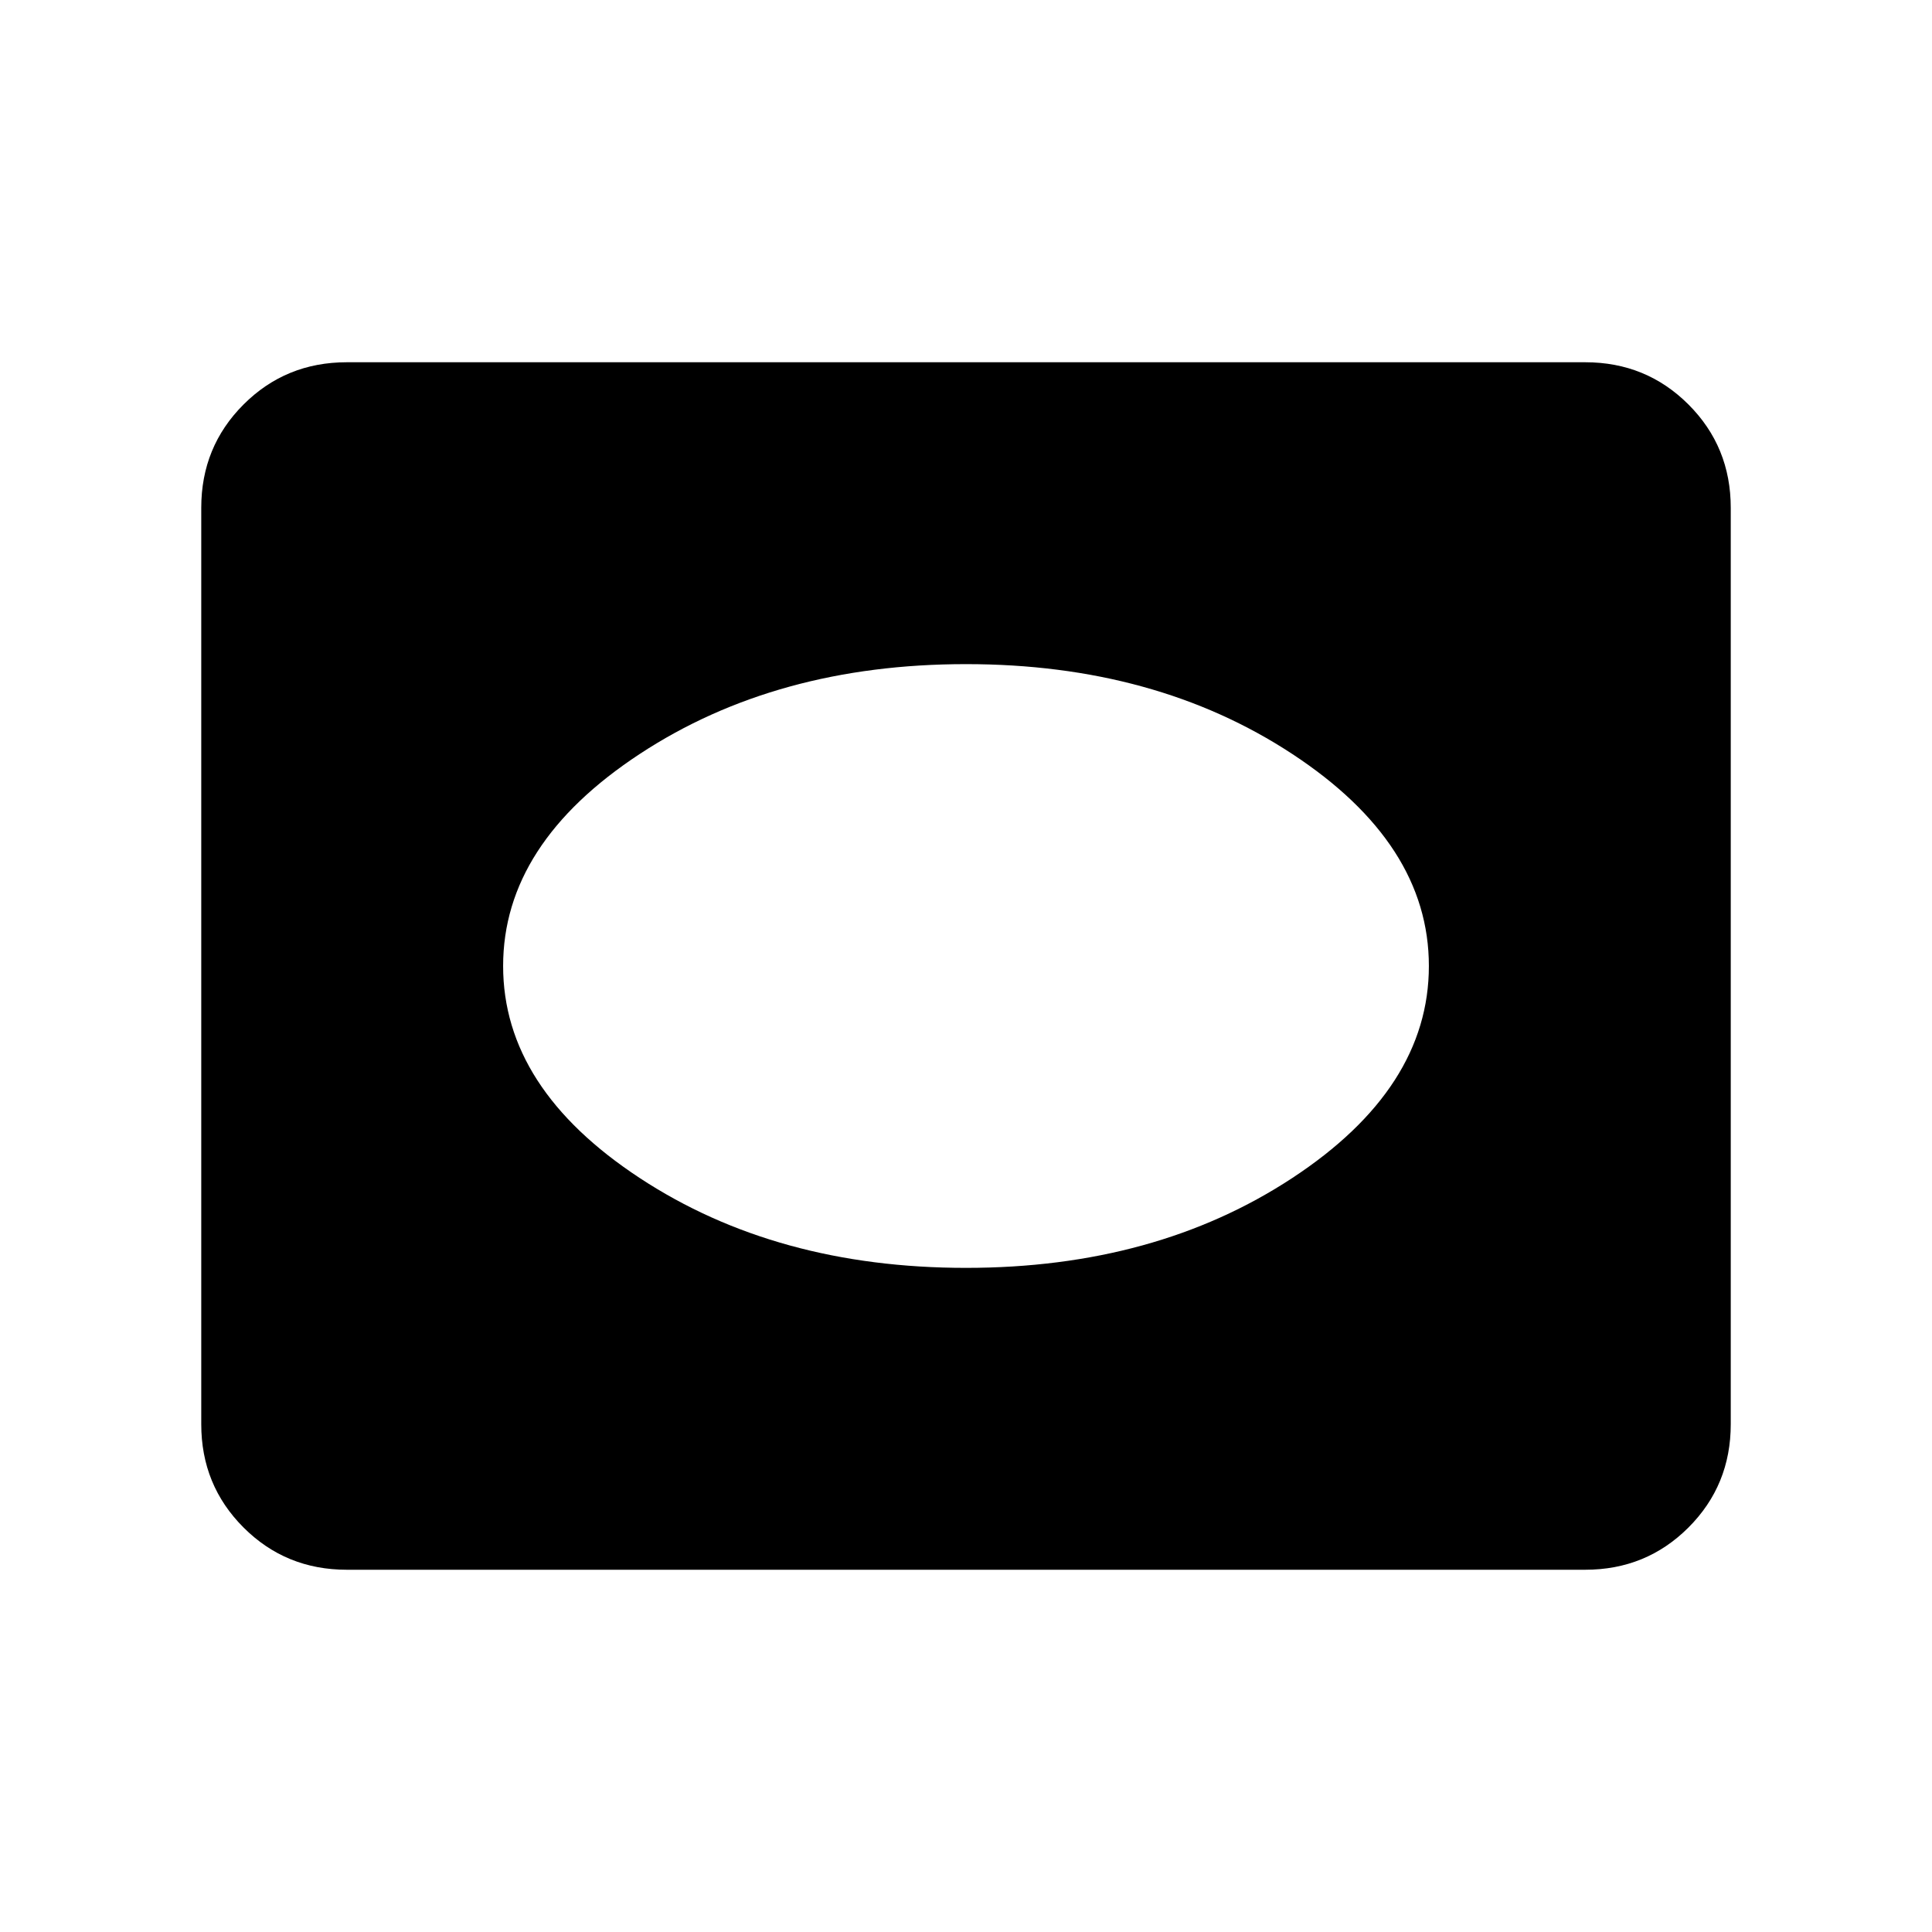 <svg xmlns="http://www.w3.org/2000/svg" height="24" viewBox="0 -960 960 960" width="24"><path d="M172.309-180.001q-30.308 0-51.308-21t-21-51.308v-455.382q0-30.308 21-51.308t51.308-21h615.382q30.308 0 51.308 21t21 51.308v455.382q0 30.308-21 51.308t-51.308 21H172.309Zm307.691-150q94.154 0 162.076-44.615Q709.999-419.231 709.999-480t-67.923-105.384Q574.154-629.999 480-629.999t-162.076 44.615Q250.001-540.769 250.001-480t67.923 105.384Q385.846-330.001 480-330.001Z"/></svg>